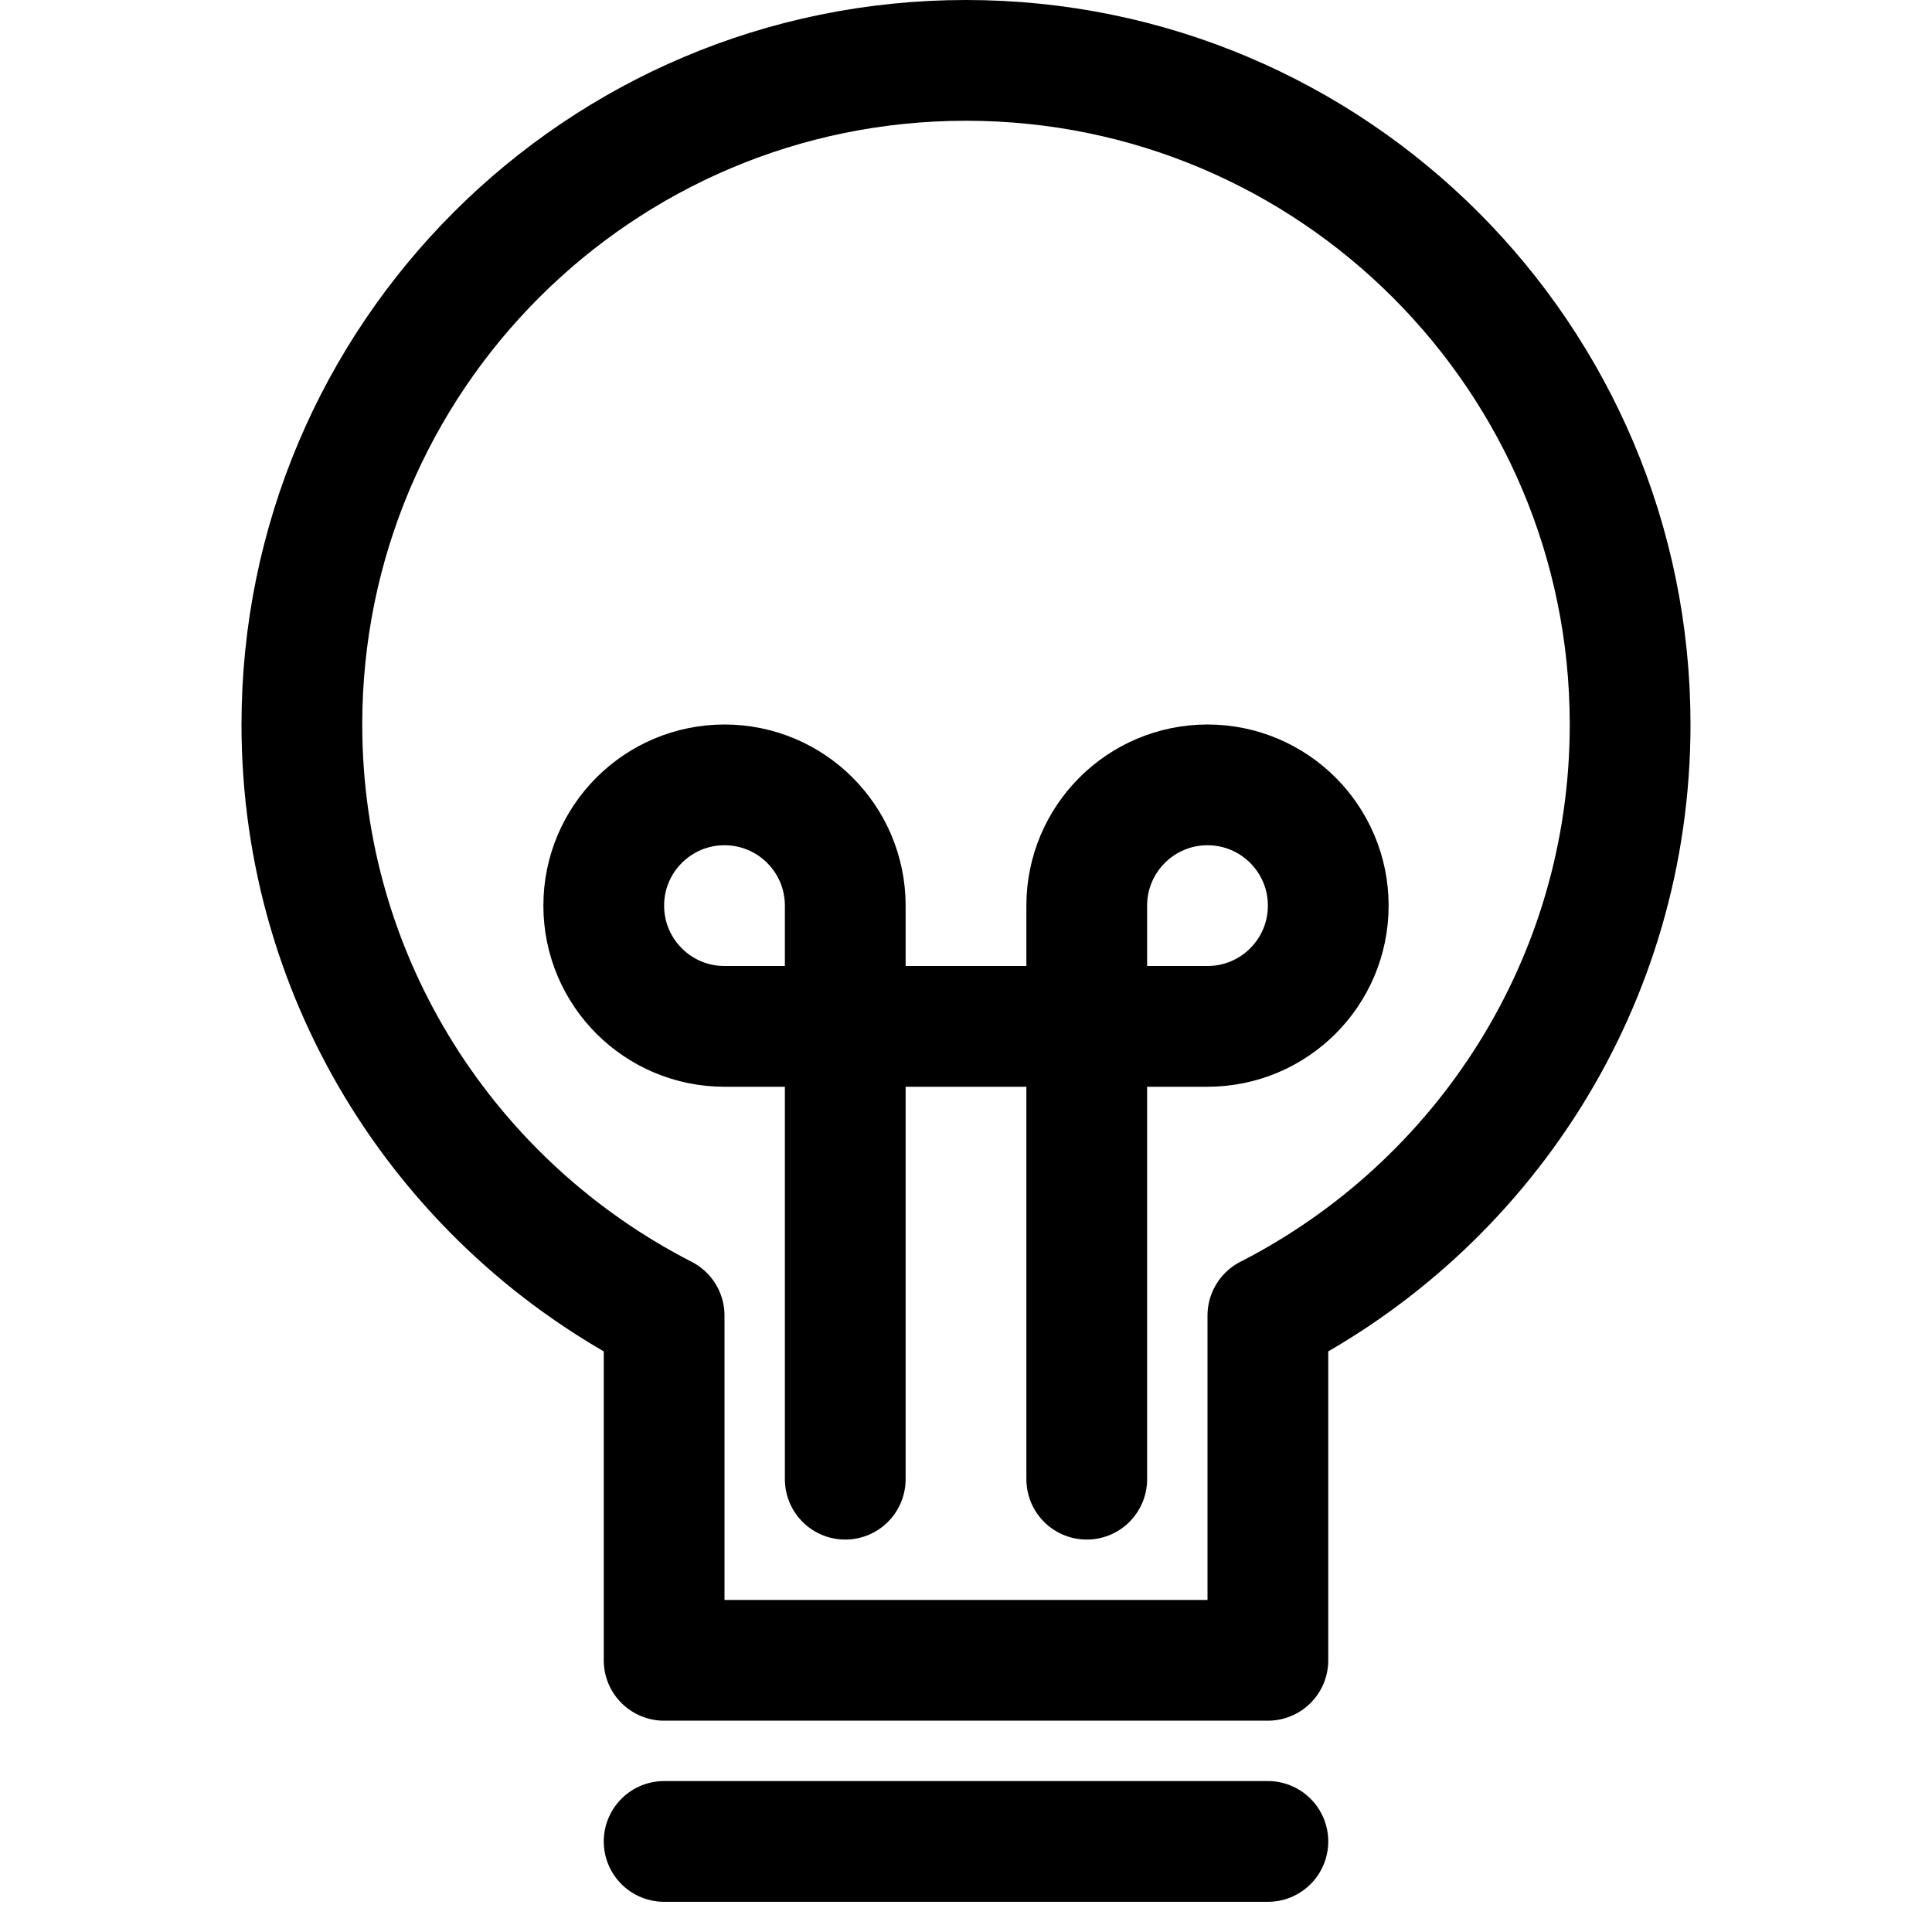 <svg xmlns="http://www.w3.org/2000/svg" viewBox="0 0 64 64"><g stroke-linecap="round" stroke-width="4" fill="none" stroke="currentColor" stroke-linejoin="round" class="nc-icon-wrapper"><path d="M54,24 c0-12.15-9.85-22-22-22s-22,9.85-22,22c0,8.545,4.882,15.936,12,19.579V55h20V43.579C49.118,39.936,54,32.545,54,24z"></path> <path d="M20,30 c0-2.209,1.791-4,4-4s4,1.791,4,4c0,0.729,0,4,0,4s-2.52,0-4,0C21.791,34,20,32.209,20,30z"></path> <line x1="28" y1="34" x2="28" y2="49"></line> <path d="M44,30 c0-2.209-1.791-4-4-4s-4,1.791-4,4c0,0.729,0,4,0,4s2.52,0,4,0C42.209,34,44,32.209,44,30z"></path> <line x1="36" y1="34" x2="36" y2="49"></line> <line x1="28" y1="34" x2="36" y2="34"></line> <line x1="22" y1="61" x2="42" y2="61"></line></g></svg>